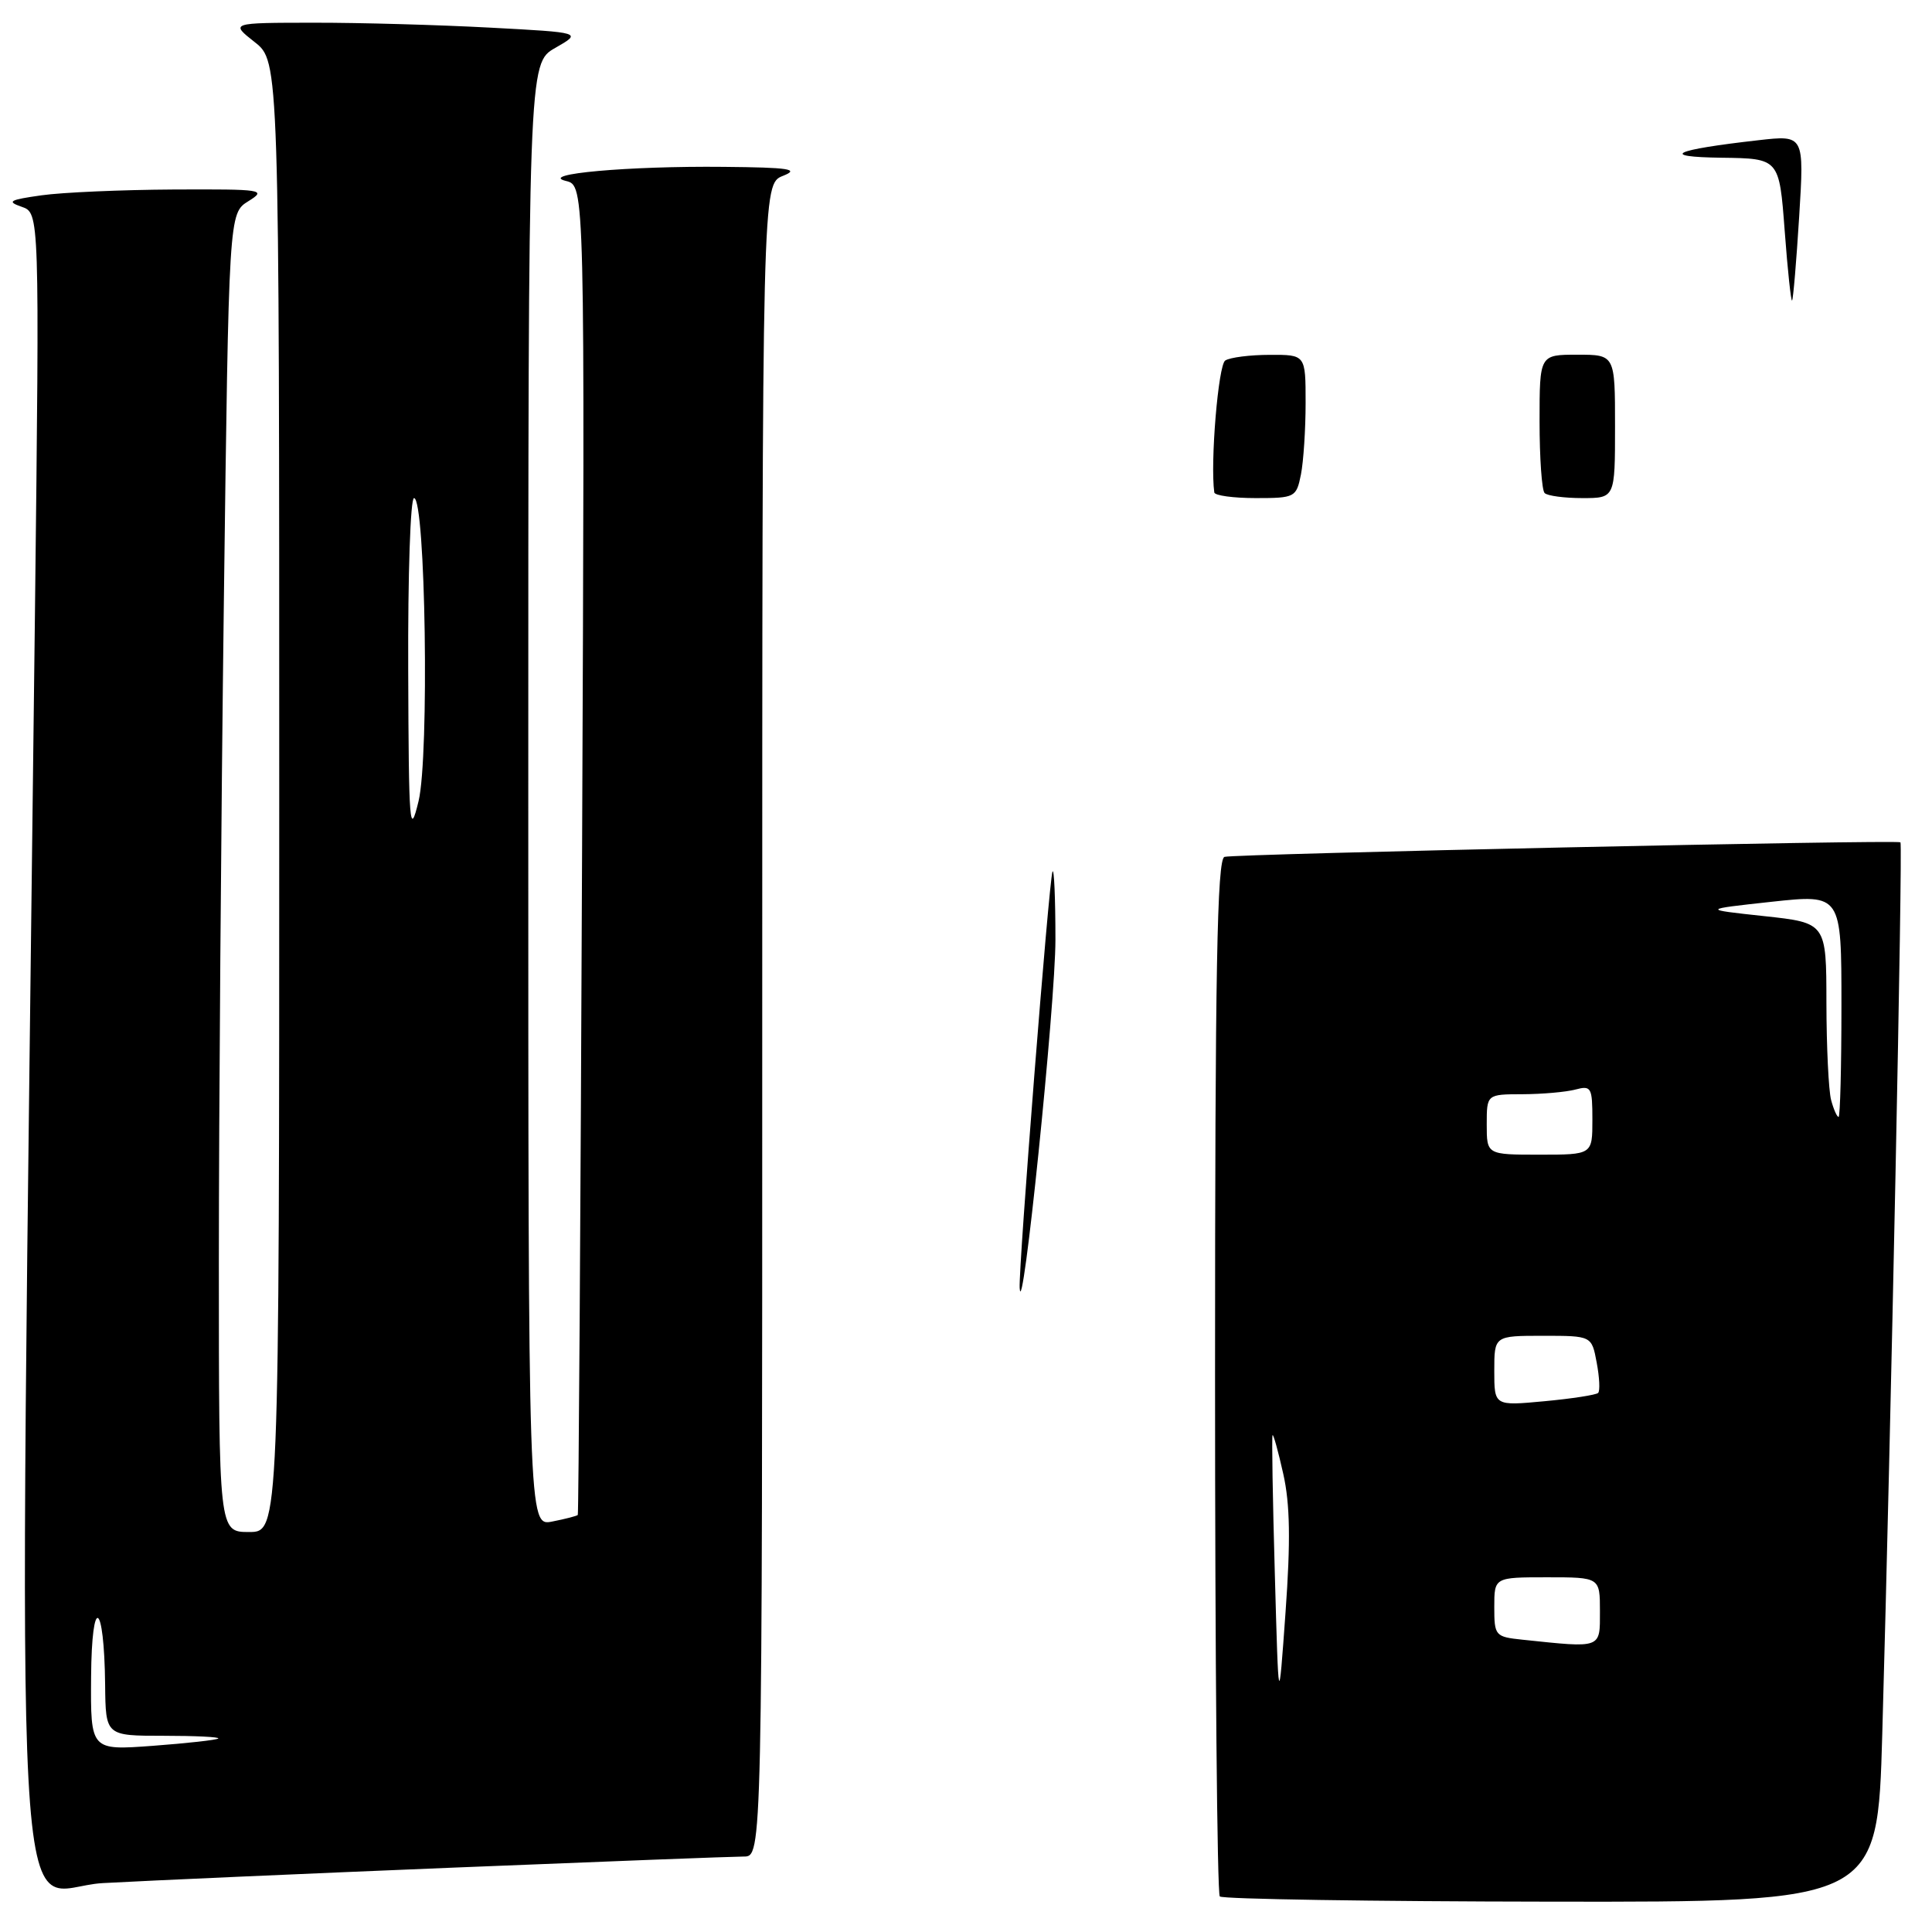 <?xml version="1.0" encoding="UTF-8" standalone="no"?>
<!DOCTYPE svg PUBLIC "-//W3C//DTD SVG 1.1//EN" "http://www.w3.org/Graphics/SVG/1.1/DTD/svg11.dtd" >
<svg xmlns="http://www.w3.org/2000/svg" xmlns:xlink="http://www.w3.org/1999/xlink" version="1.1" viewBox="0 0 256 256">
 <g >
 <path fill="currentColor"
d=" M 249.41 229.77 C 250.55 189.58 252.14 111.80 251.82 111.61 C 251.21 111.25 163.49 113.14 162.25 113.54 C 161.27 113.85 161.00 128.49 161.00 182.30 C 161.00 219.90 161.28 250.95 161.63 251.29 C 161.97 251.64 181.72 251.95 205.51 251.98 C 248.78 252.04 248.78 252.04 249.41 229.77 Z  M 60.31 247.46 C 80.01 246.66 97.22 246.00 98.56 246.00 C 101.00 246.00 101.00 246.00 101.00 135.19 C 101.00 24.39 101.00 24.39 103.75 23.30 C 106.01 22.41 104.62 22.19 95.90 22.11 C 83.27 21.98 71.22 23.06 75.00 23.98 C 77.50 24.59 77.50 24.59 77.13 112.55 C 76.93 160.92 76.67 200.61 76.56 200.74 C 76.45 200.87 74.92 201.27 73.18 201.61 C 70.00 202.25 70.00 202.25 70.00 105.32 C 70.00 8.39 70.00 8.39 73.57 6.35 C 77.14 4.31 77.14 4.31 64.91 3.66 C 58.19 3.30 47.69 3.00 41.59 3.01 C 30.50 3.02 30.50 3.02 33.75 5.58 C 37.00 8.14 37.00 8.14 37.00 105.57 C 37.00 203.00 37.00 203.00 33.00 203.00 C 29.00 203.00 29.00 203.00 29.00 167.25 C 29.00 147.59 29.30 108.27 29.66 79.88 C 30.32 28.27 30.32 28.27 32.91 26.66 C 35.37 25.13 34.88 25.06 23.00 25.11 C 16.12 25.15 8.25 25.49 5.50 25.88 C 1.24 26.48 0.85 26.70 2.87 27.40 C 5.24 28.21 5.24 28.21 4.63 81.36 C 2.45 267.90 1.51 250.19 13.63 249.52 C 19.61 249.19 40.62 248.26 60.31 247.46 Z  M 135.11 170.65 C 134.95 168.00 138.99 116.70 139.46 115.50 C 139.67 114.95 139.85 119.00 139.85 124.50 C 139.86 132.97 135.44 176.04 135.11 170.65 Z  M 160.90 65.25 C 160.35 61.31 161.43 48.35 162.35 47.77 C 162.98 47.36 165.64 47.02 168.25 47.02 C 173.00 47.00 173.00 47.00 173.00 53.38 C 173.00 56.88 172.72 61.16 172.38 62.88 C 171.77 65.91 171.59 66.00 166.38 66.00 C 163.42 66.00 160.95 65.66 160.90 65.25 Z  M 204.67 65.33 C 204.30 64.97 204.00 60.69 204.00 55.83 C 204.00 47.00 204.00 47.00 209.00 47.00 C 214.00 47.00 214.00 47.00 214.00 56.50 C 214.00 66.00 214.00 66.00 209.67 66.00 C 207.28 66.00 205.03 65.70 204.67 65.33 Z  M 236.48 30.57 C 235.76 21.00 235.76 21.00 228.13 20.90 C 219.74 20.79 221.68 19.86 233.00 18.58 C 239.07 17.89 239.07 17.89 238.40 28.70 C 238.03 34.64 237.61 39.64 237.46 39.82 C 237.32 39.99 236.87 35.83 236.48 30.57 Z  M 168.92 208.50 C 168.64 198.60 168.50 190.35 168.62 190.17 C 168.73 189.99 169.37 192.30 170.04 195.30 C 170.94 199.31 171.02 204.17 170.34 213.63 C 169.42 226.50 169.42 226.50 168.92 208.50 Z  M 201.75 217.27 C 198.12 216.89 198.00 216.76 198.00 212.94 C 198.00 209.00 198.00 209.00 205.00 209.00 C 212.00 209.00 212.00 209.00 212.00 213.50 C 212.00 218.49 212.31 218.38 201.75 217.27 Z  M 198.00 181.64 C 198.00 177.00 198.00 177.00 204.45 177.00 C 210.91 177.00 210.91 177.00 211.57 180.55 C 211.94 182.50 212.03 184.31 211.76 184.57 C 211.50 184.83 208.30 185.33 204.64 185.67 C 198.00 186.29 198.00 186.29 198.00 181.64 Z  M 197.00 149.00 C 197.00 145.00 197.00 145.00 201.75 144.99 C 204.36 144.98 207.51 144.70 208.75 144.37 C 210.85 143.81 211.00 144.08 211.00 148.38 C 211.00 153.00 211.00 153.00 204.00 153.00 C 197.00 153.00 197.00 153.00 197.00 149.00 Z  M 242.63 145.75 C 242.30 144.51 242.02 138.72 242.01 132.89 C 242.00 122.28 242.00 122.28 233.75 121.39 C 225.50 120.50 225.50 120.50 234.75 119.49 C 244.00 118.49 244.00 118.49 244.00 133.24 C 244.00 141.36 243.83 148.00 243.62 148.00 C 243.41 148.00 242.96 146.99 242.63 145.75 Z  M 12.07 222.22 C 12.15 211.16 13.81 212.09 13.93 223.25 C 14.00 230.00 14.00 230.00 21.67 230.00 C 25.88 230.00 29.15 230.16 28.92 230.36 C 28.69 230.56 24.79 230.99 20.25 231.33 C 12.00 231.94 12.00 231.94 12.07 222.22 Z  M 54.09 88.75 C 54.04 76.24 54.38 66.00 54.86 66.00 C 56.39 66.00 56.90 100.20 55.46 106.16 C 54.28 111.04 54.16 109.54 54.09 88.75 Z "/>
</g>
</svg>